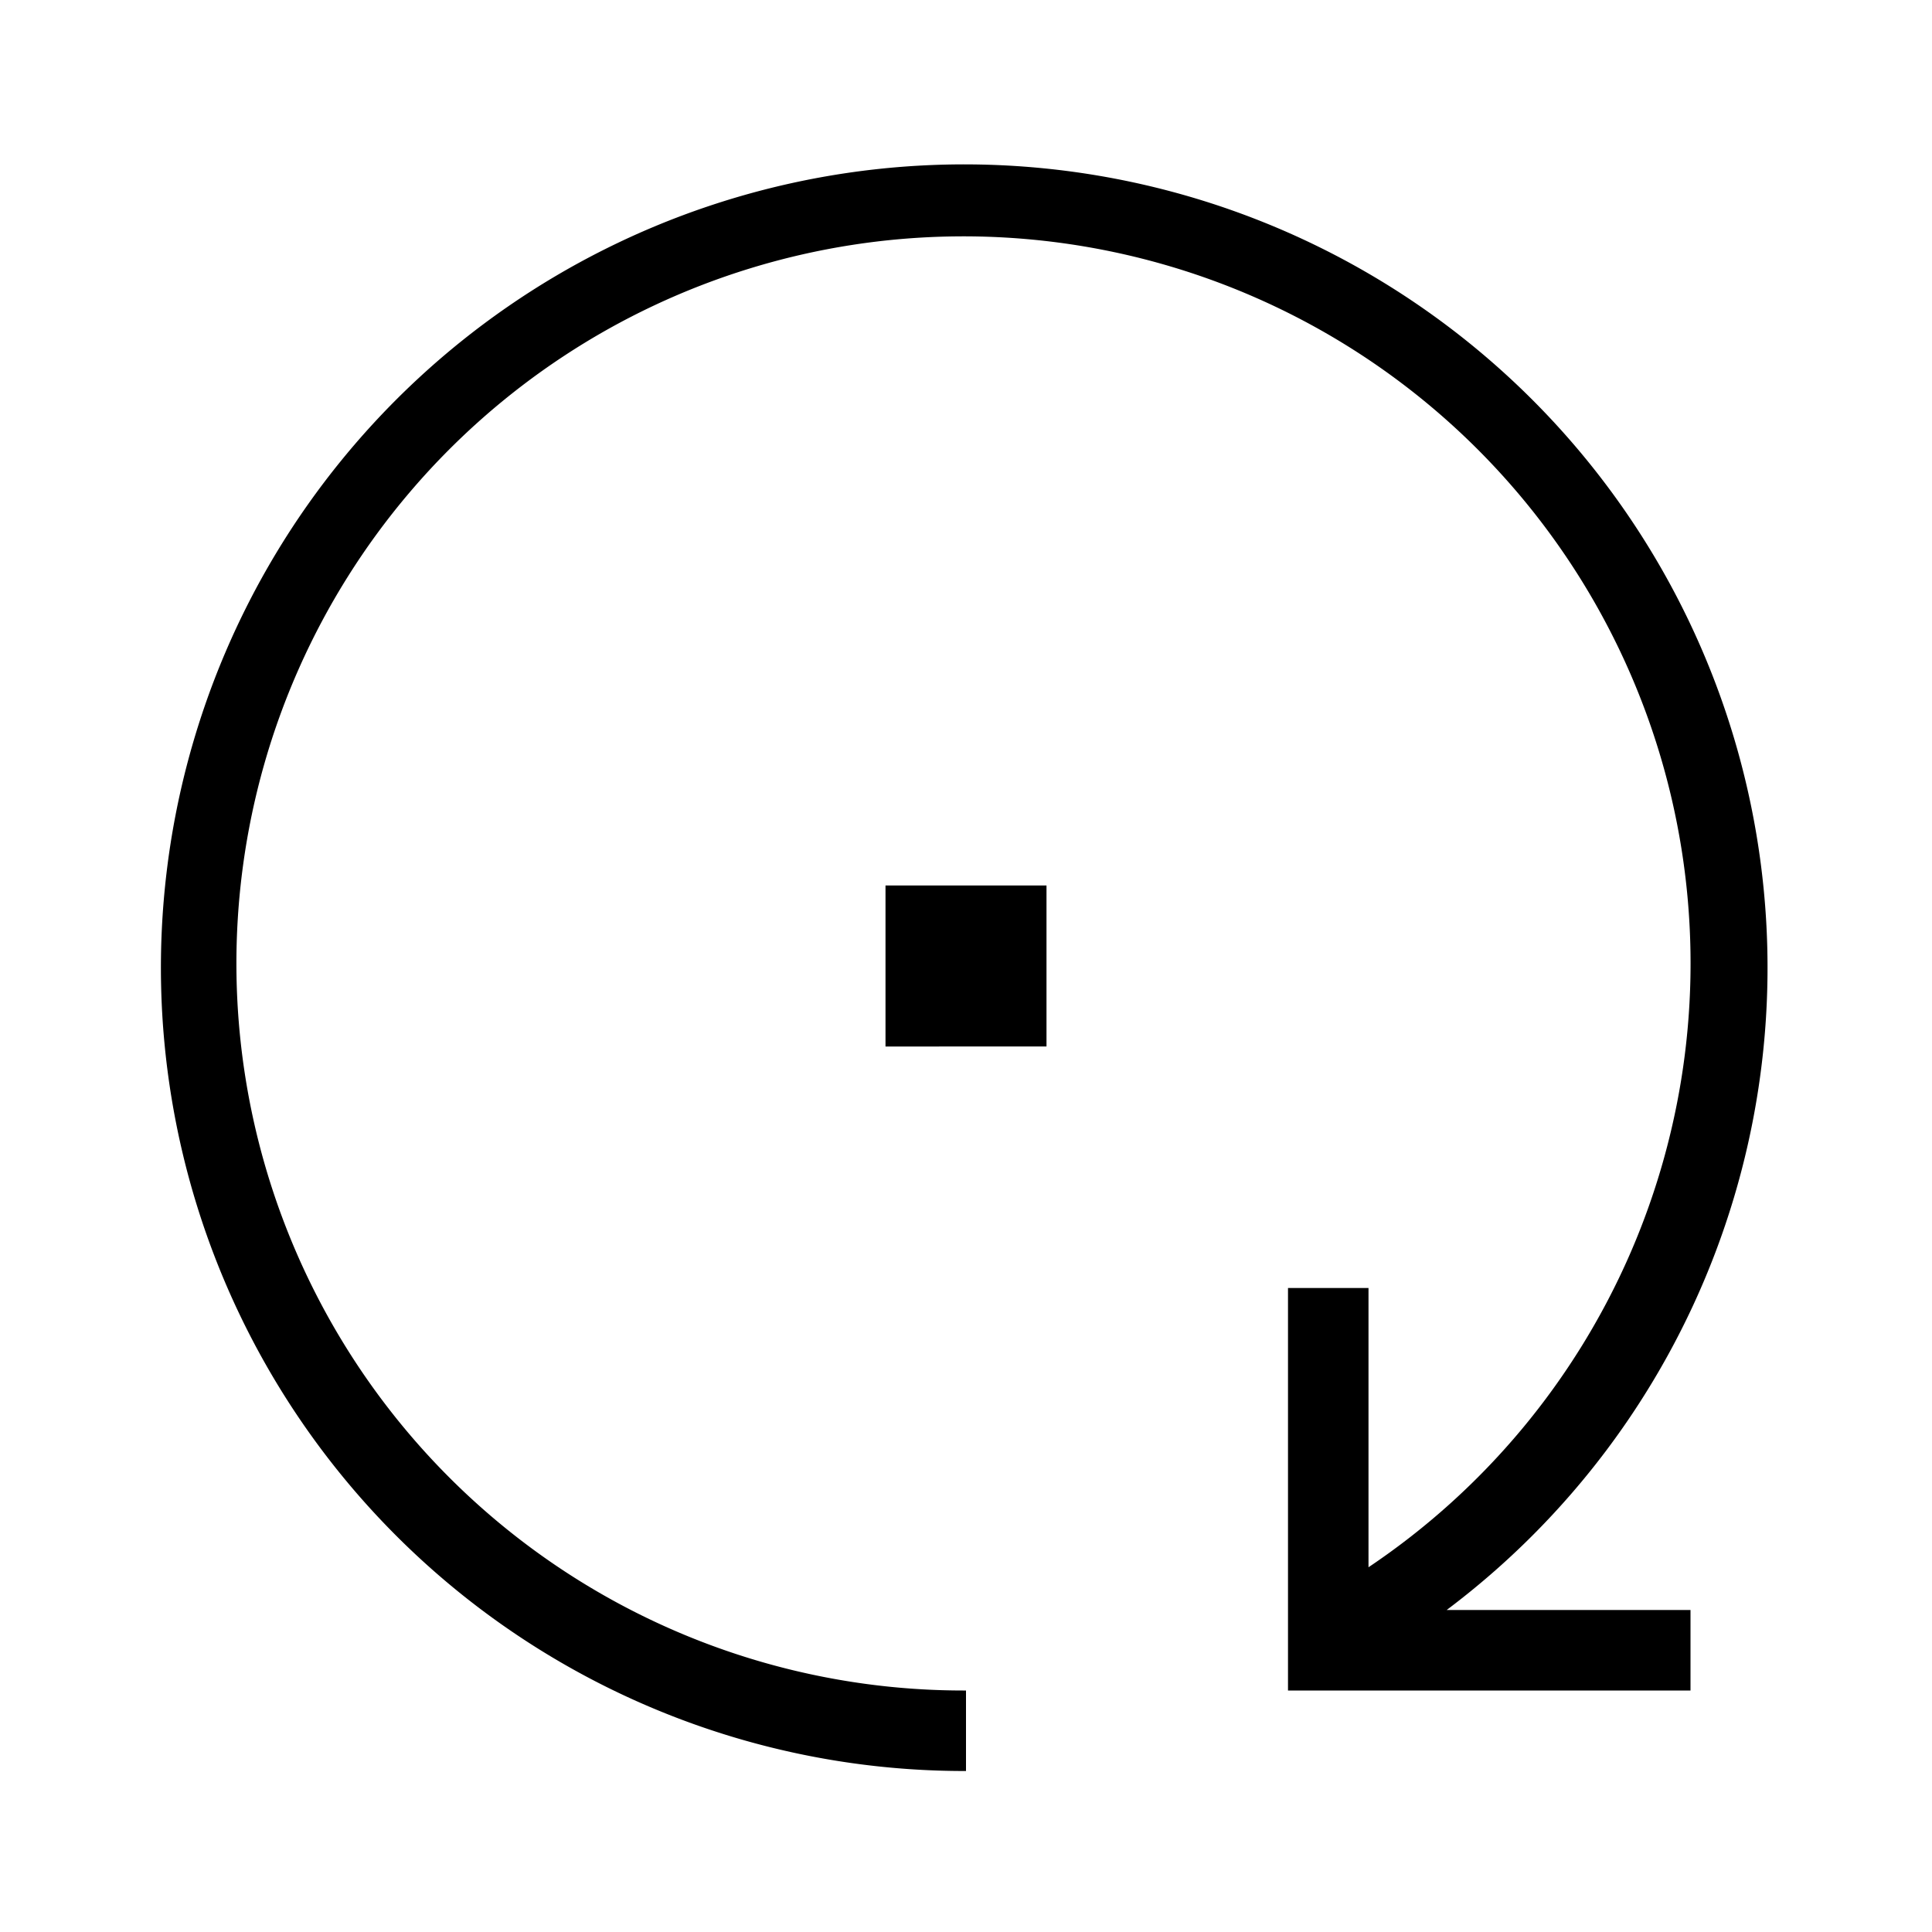 <svg xmlns="http://www.w3.org/2000/svg" viewBox="0 0 24 24"><title>rotate-24</title><g id="icons"><path d="M16,16v5h5V20H17.971A9.979,9.979,0,1,0,12,22V21a9.032,9.032,0,1,1,5-1.531V16Zm1,4ZM11,11h2v2H11Z"/></g></svg>